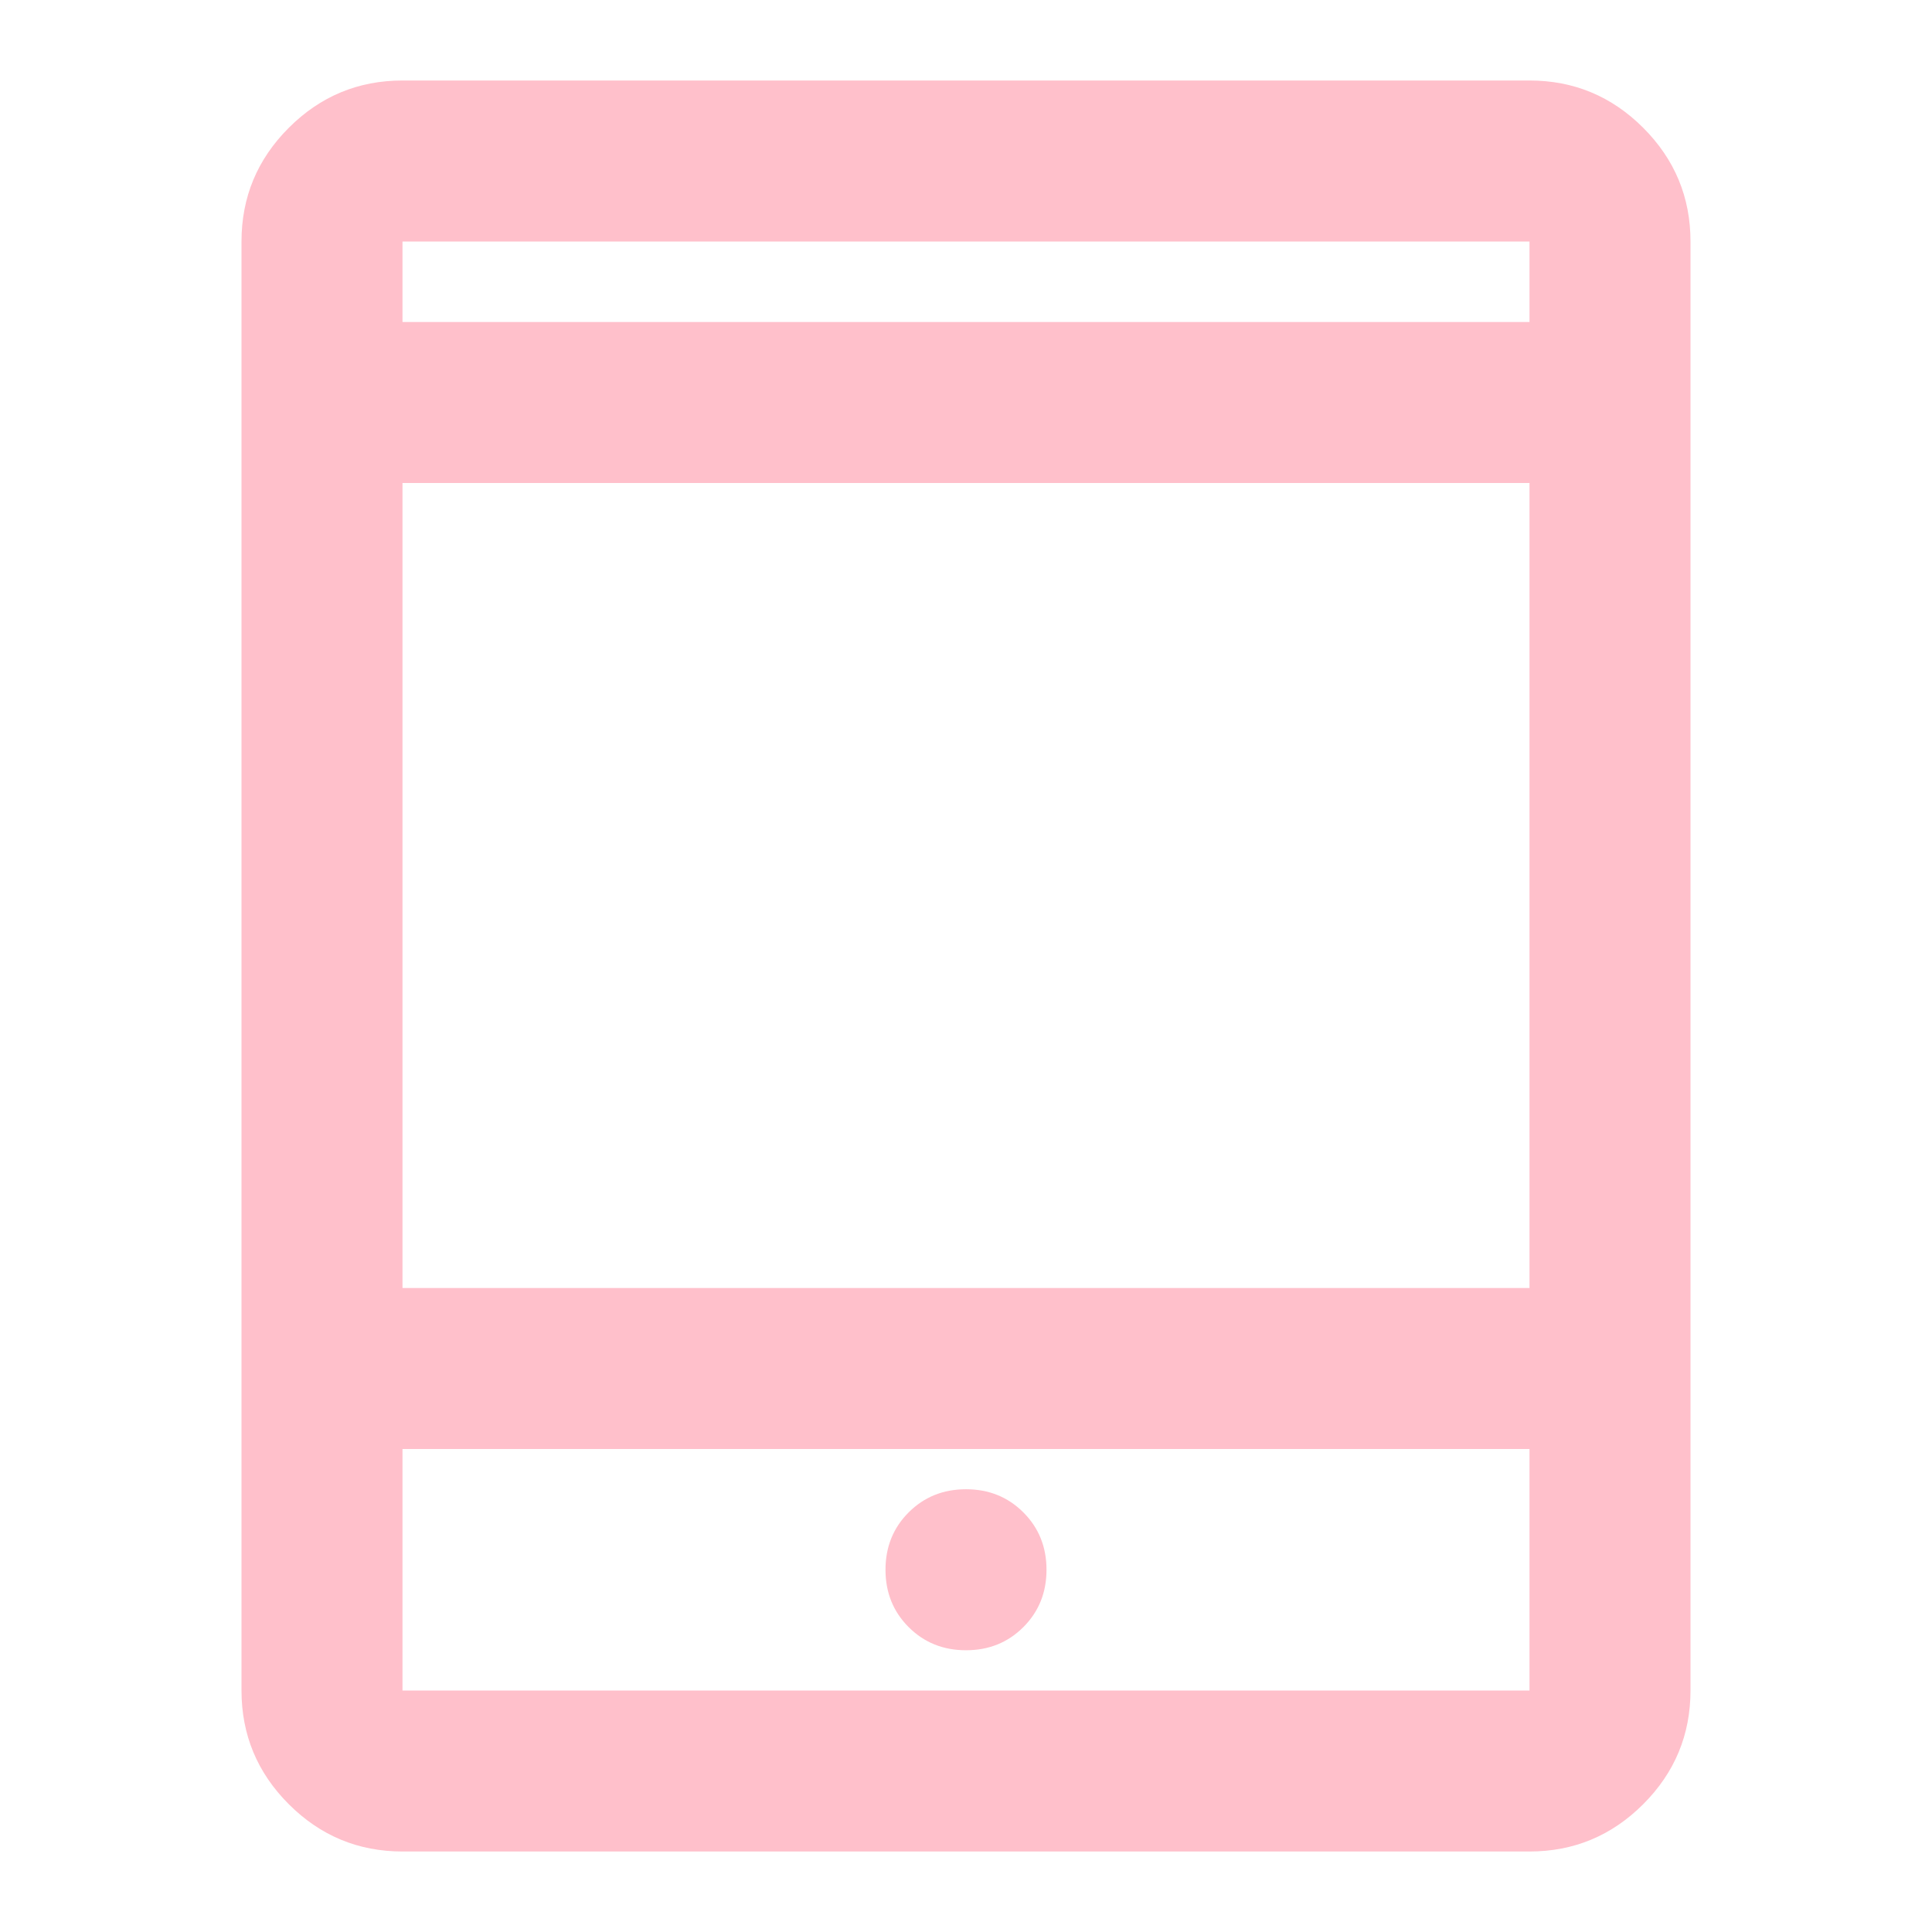 <svg xmlns="http://www.w3.org/2000/svg" height="24px" viewBox="0 -960 960 960" width="24px" fill="pink"><path d="M480-140q17 0 28.5-11.5T520-180q0-17-11.5-28.5T480-220q-17 0-28.5 11.5T440-180q0 17 11.5 28.5T480-140ZM200-40q-33 0-56.5-23.5T120-120v-720q0-33 23.5-56.5T200-920h560q33 0 56.5 23.5T840-840v720q0 33-23.5 56.5T760-40H200Zm0-200v120h560v-120H200Zm0-80h560v-400H200v400Zm0-480h560v-40H200v40Zm0 0v-40 40Zm0 560v120-120Z"/></svg>